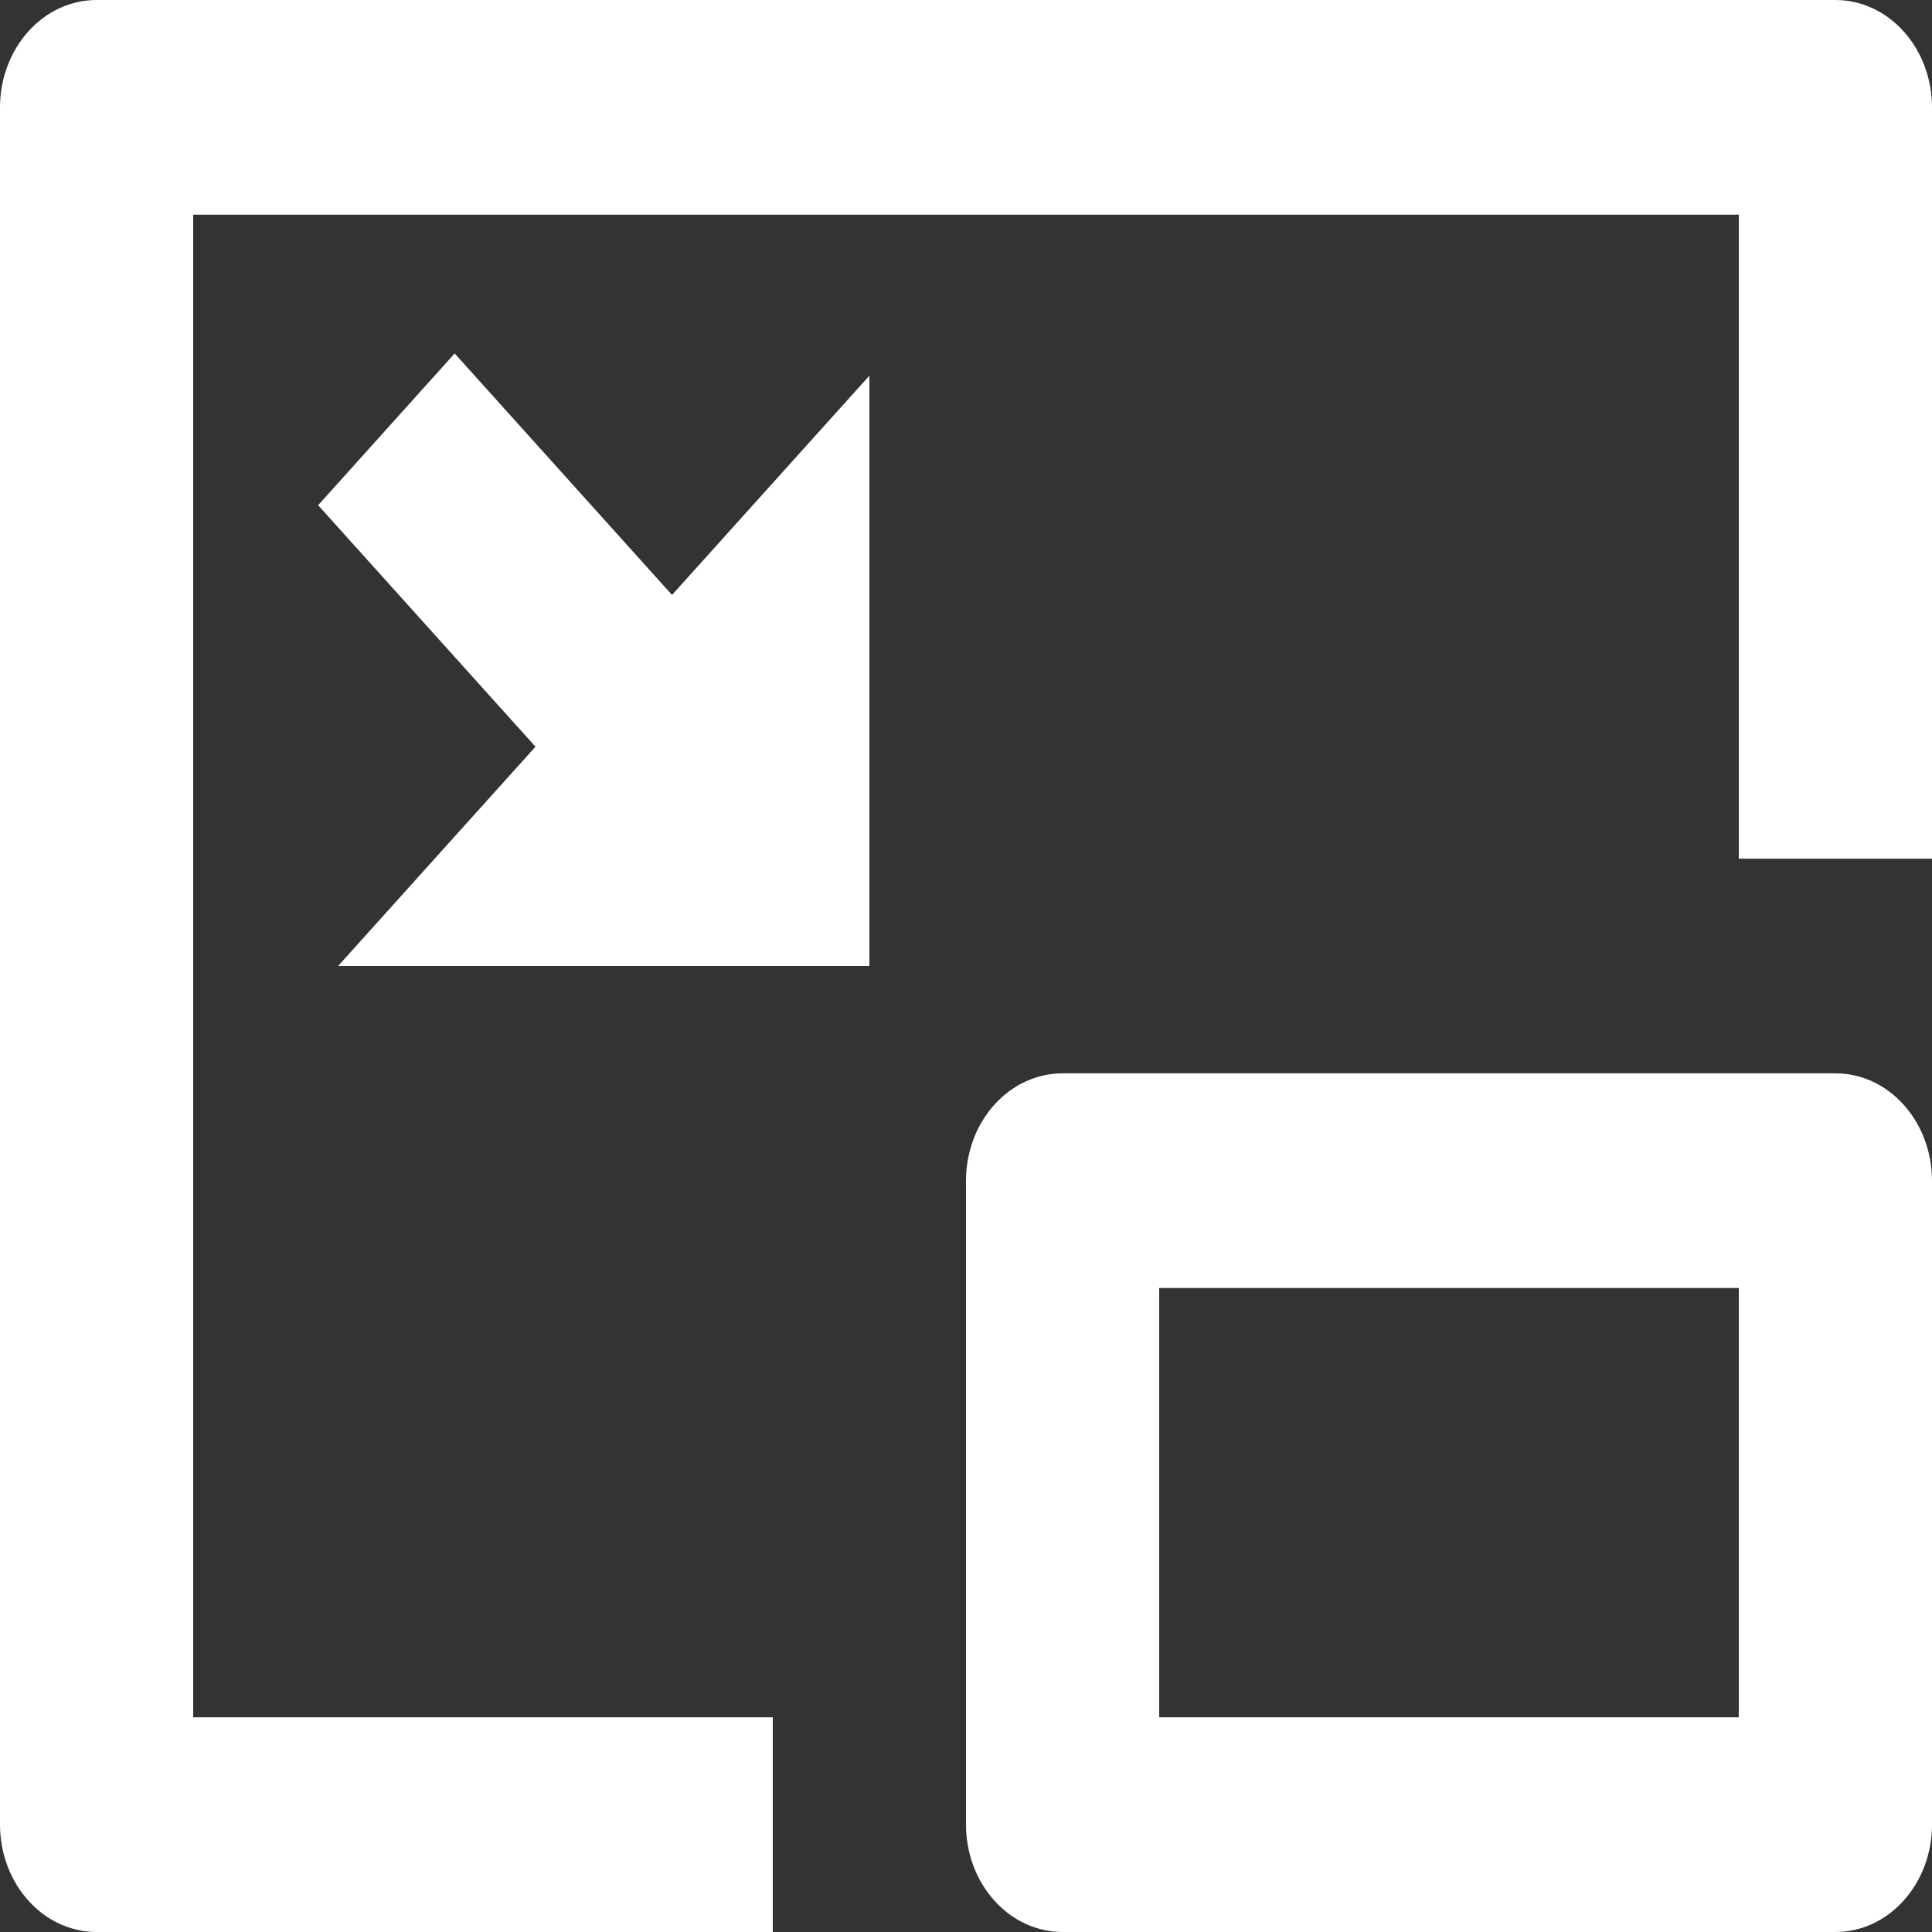 <svg width="18" height="18" viewBox="0 0 18 18" fill="none" xmlns="http://www.w3.org/2000/svg">
	<rect x="0" y="0" width="18" height="18" fill="#333333" stroke="none"/>
	<g clip-path="url(#clip0_3_19)">
		<path d="M17.1 0C17.339 0 17.568 0.105 17.736 0.293C17.905 0.48 18 0.735 18 1V8H16.2V2H1.8V16H7.2V18H0.9C0.661 18 0.432 17.895 0.264 17.707C0.095 17.52 0 17.265 0 17V1C0 0.735 0.095 0.48 0.264 0.293C0.432 0.105 0.661 0 0.9 0H17.1ZM17.1 10C17.339 10 17.568 10.105 17.736 10.293C17.905 10.48 18 10.735 18 11V17C18 17.265 17.905 17.52 17.736 17.707C17.568 17.895 17.339 18 17.1 18H9.9C9.661 18 9.432 17.895 9.264 17.707C9.095 17.52 9 17.265 9 17V11C9 10.735 9.095 10.48 9.264 10.293C9.432 10.105 9.661 10 9.9 10H17.1ZM16.2 12H10.8V16H16.2V12ZM4.236 3.293L6.261 5.543L8.1 3.5V9H3.15L4.989 6.957L2.964 4.707L4.236 3.293V3.293Z" fill="white" />
	</g>
	<defs>
		<clipPath id="clip0_3_19">
			<rect width="18" height="18" fill="white" />
		</clipPath>
	</defs>
</svg>
